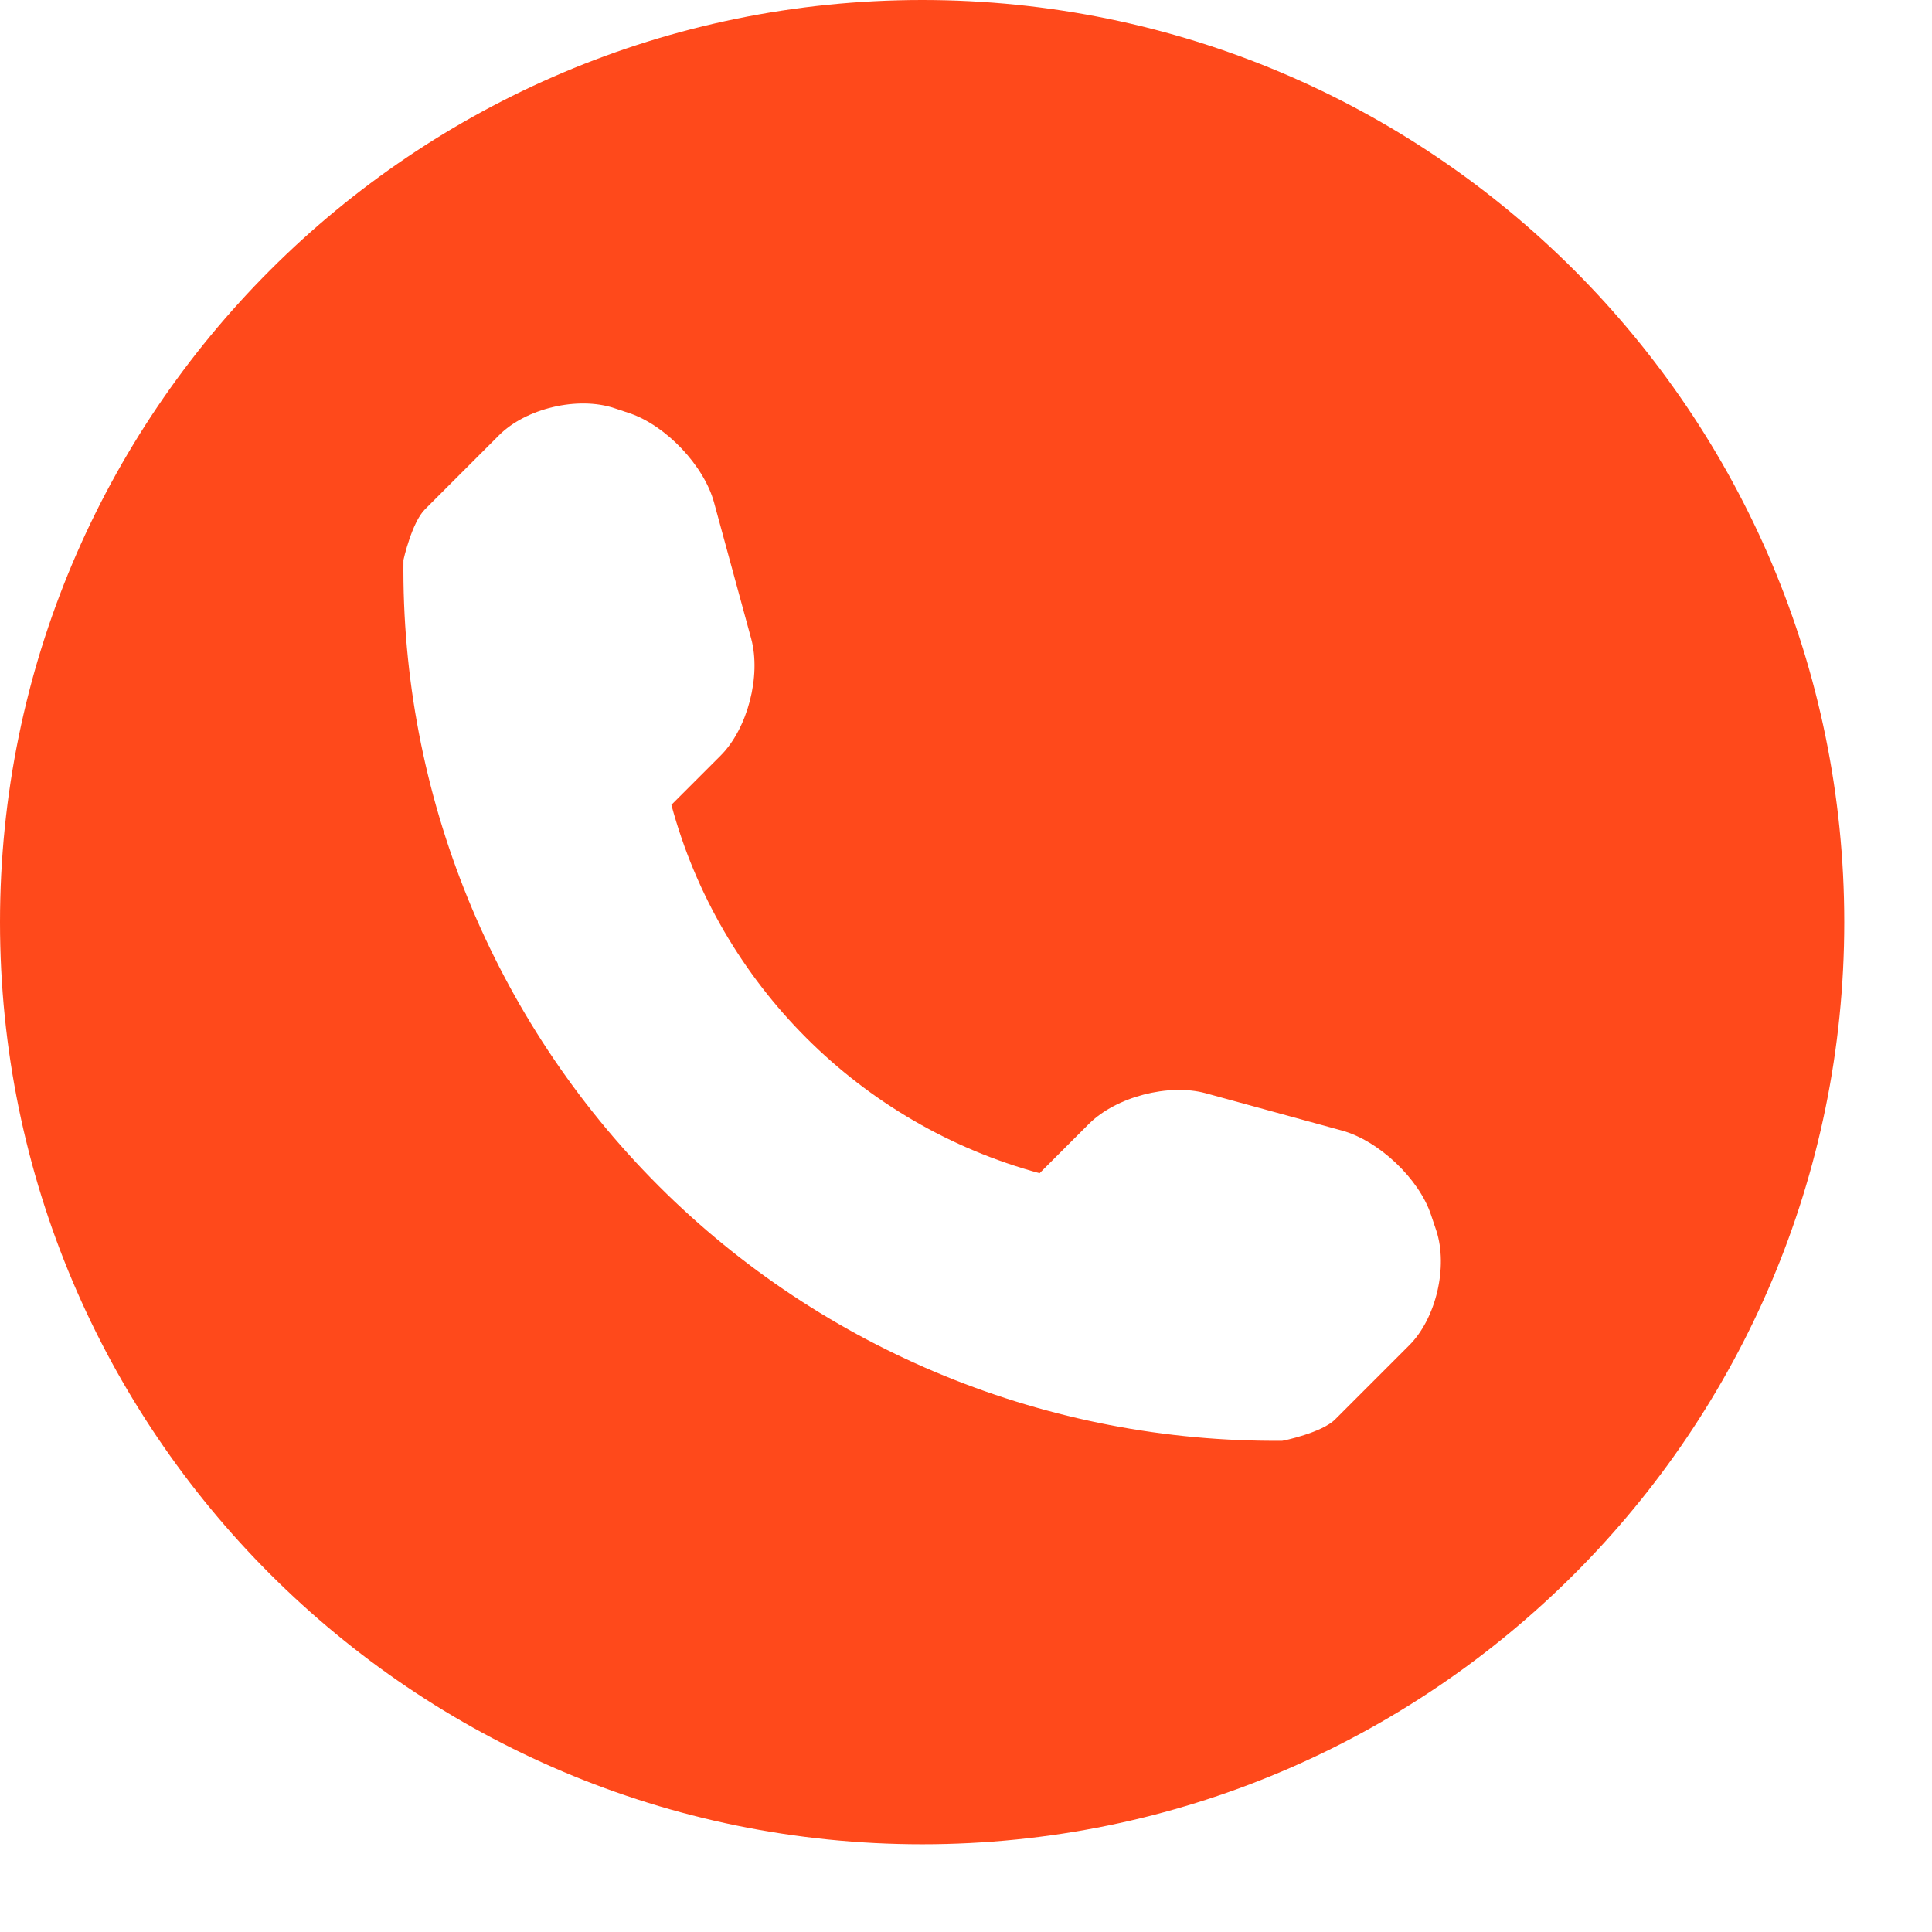 <?xml version="1.0" encoding="UTF-8" standalone="no"?><!DOCTYPE svg PUBLIC "-//W3C//DTD SVG 1.1//EN" "http://www.w3.org/Graphics/SVG/1.1/DTD/svg11.dtd"><svg width="100%" height="100%" viewBox="0 0 12 12" version="1.1" xmlns="http://www.w3.org/2000/svg" xmlns:xlink="http://www.w3.org/1999/xlink" xml:space="preserve" xmlns:serif="http://www.serif.com/" style="fill-rule:evenodd;clip-rule:evenodd;stroke-linejoin:round;stroke-miterlimit:1.414;"><g><path d="M5.728,0c-3.163,0 -5.728,2.565 -5.728,5.728c0,3.162 2.565,5.727 5.728,5.727c3.163,0 5.727,-2.565 5.727,-5.727c0,-3.163 -2.564,-5.728 -5.727,-5.728Zm3.024,8.357l-0.459,0.459c-0.081,0.082 -0.321,0.133 -0.329,0.133c-1.451,0.012 -2.848,-0.558 -3.874,-1.584c-1.029,-1.03 -1.6,-2.432 -1.584,-3.887c0,-0.001 0.052,-0.234 0.134,-0.315l0.459,-0.459c0.167,-0.168 0.49,-0.244 0.716,-0.169l0.096,0.032c0.225,0.076 0.462,0.325 0.524,0.554l0.231,0.847c0.062,0.23 -0.022,0.557 -0.19,0.725l-0.306,0.306c0.3,1.113 1.174,1.986 2.287,2.288l0.306,-0.306c0.169,-0.169 0.496,-0.253 0.725,-0.191l0.847,0.232c0.229,0.063 0.478,0.298 0.553,0.523l0.033,0.098c0.074,0.225 -0.001,0.547 -0.169,0.714Z" style="fill:#ff491b;fill-rule:nonzero;"/></g></svg>